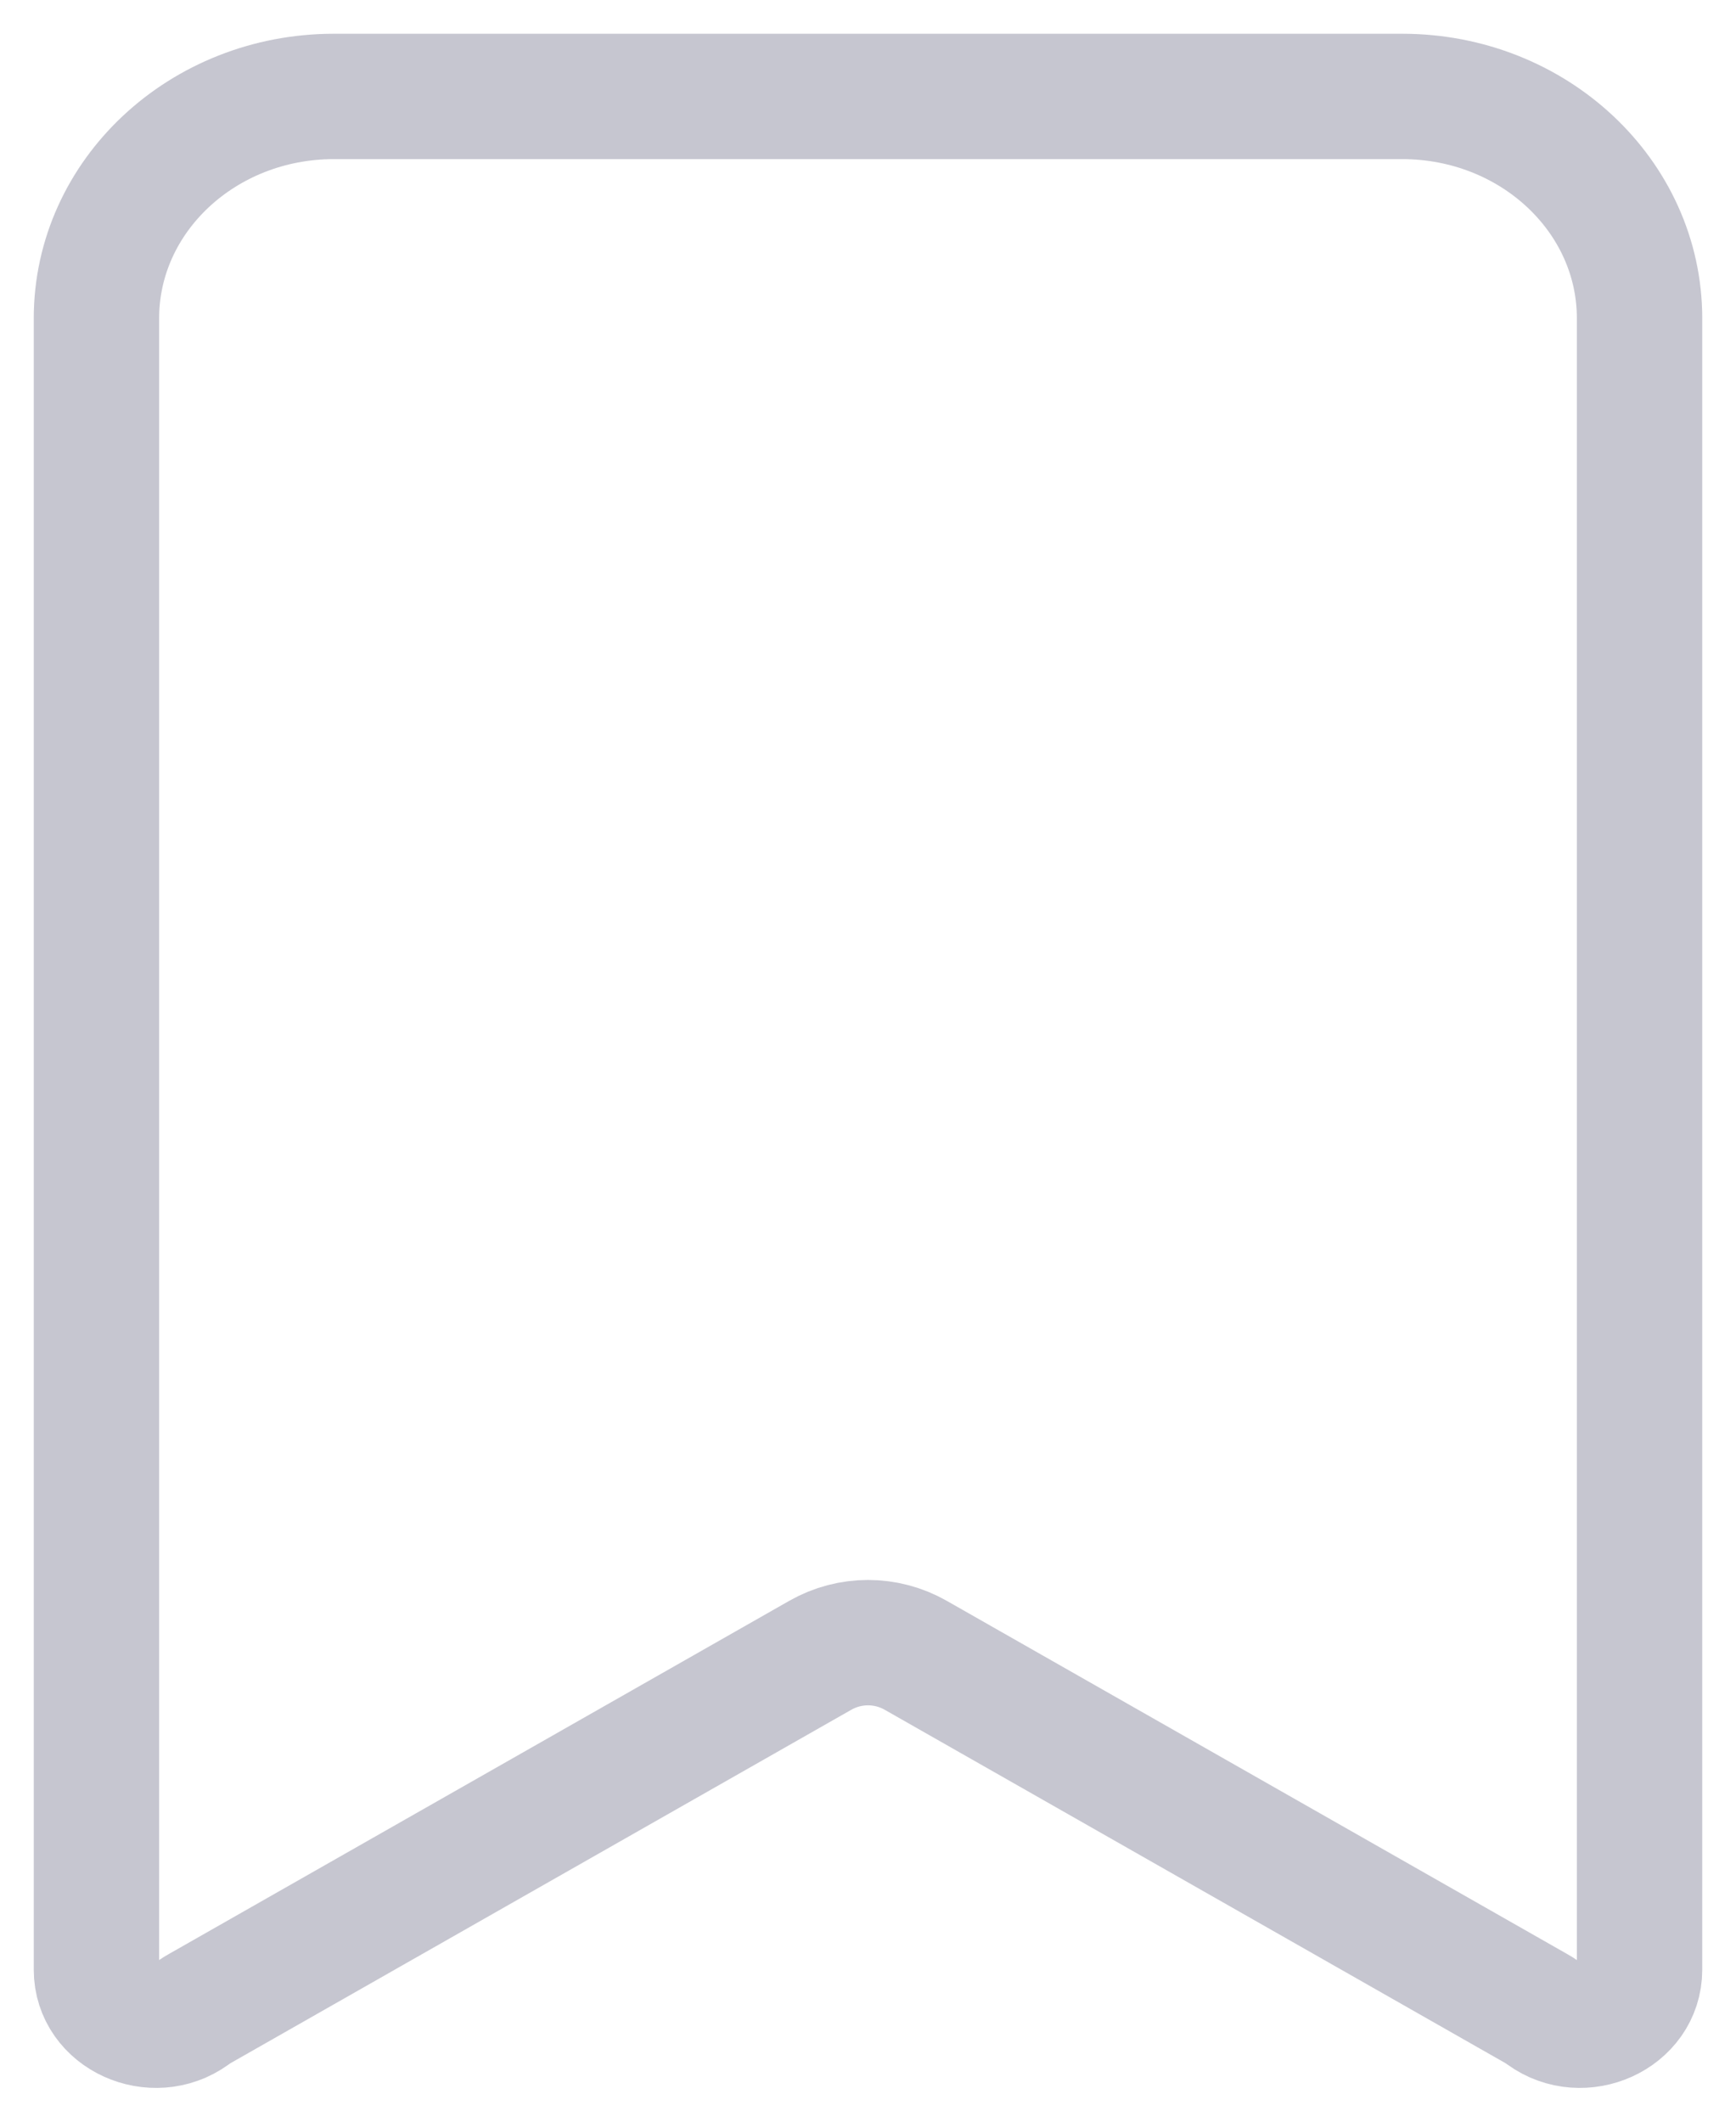 <svg width="18" height="22" viewBox="0 0 18 22" fill="none" xmlns="http://www.w3.org/2000/svg">
<path d="M14.539 1H3.462C2.102 1 1 2.03 1 3.301V20.424C1 20.906 1.593 21.168 1.99 20.88C2.014 20.863 2.038 20.845 2.064 20.831L8.505 17.164C8.812 16.989 9.188 16.989 9.495 17.164L15.936 20.831C15.962 20.845 15.986 20.863 16.01 20.88C16.407 21.168 17 20.906 17 20.424V3.301C17 2.03 15.898 1 14.539 1Z" stroke="#C6C6D0" stroke-width="1.3" stroke-linecap="round" stroke-linejoin="round"/>
</svg>
